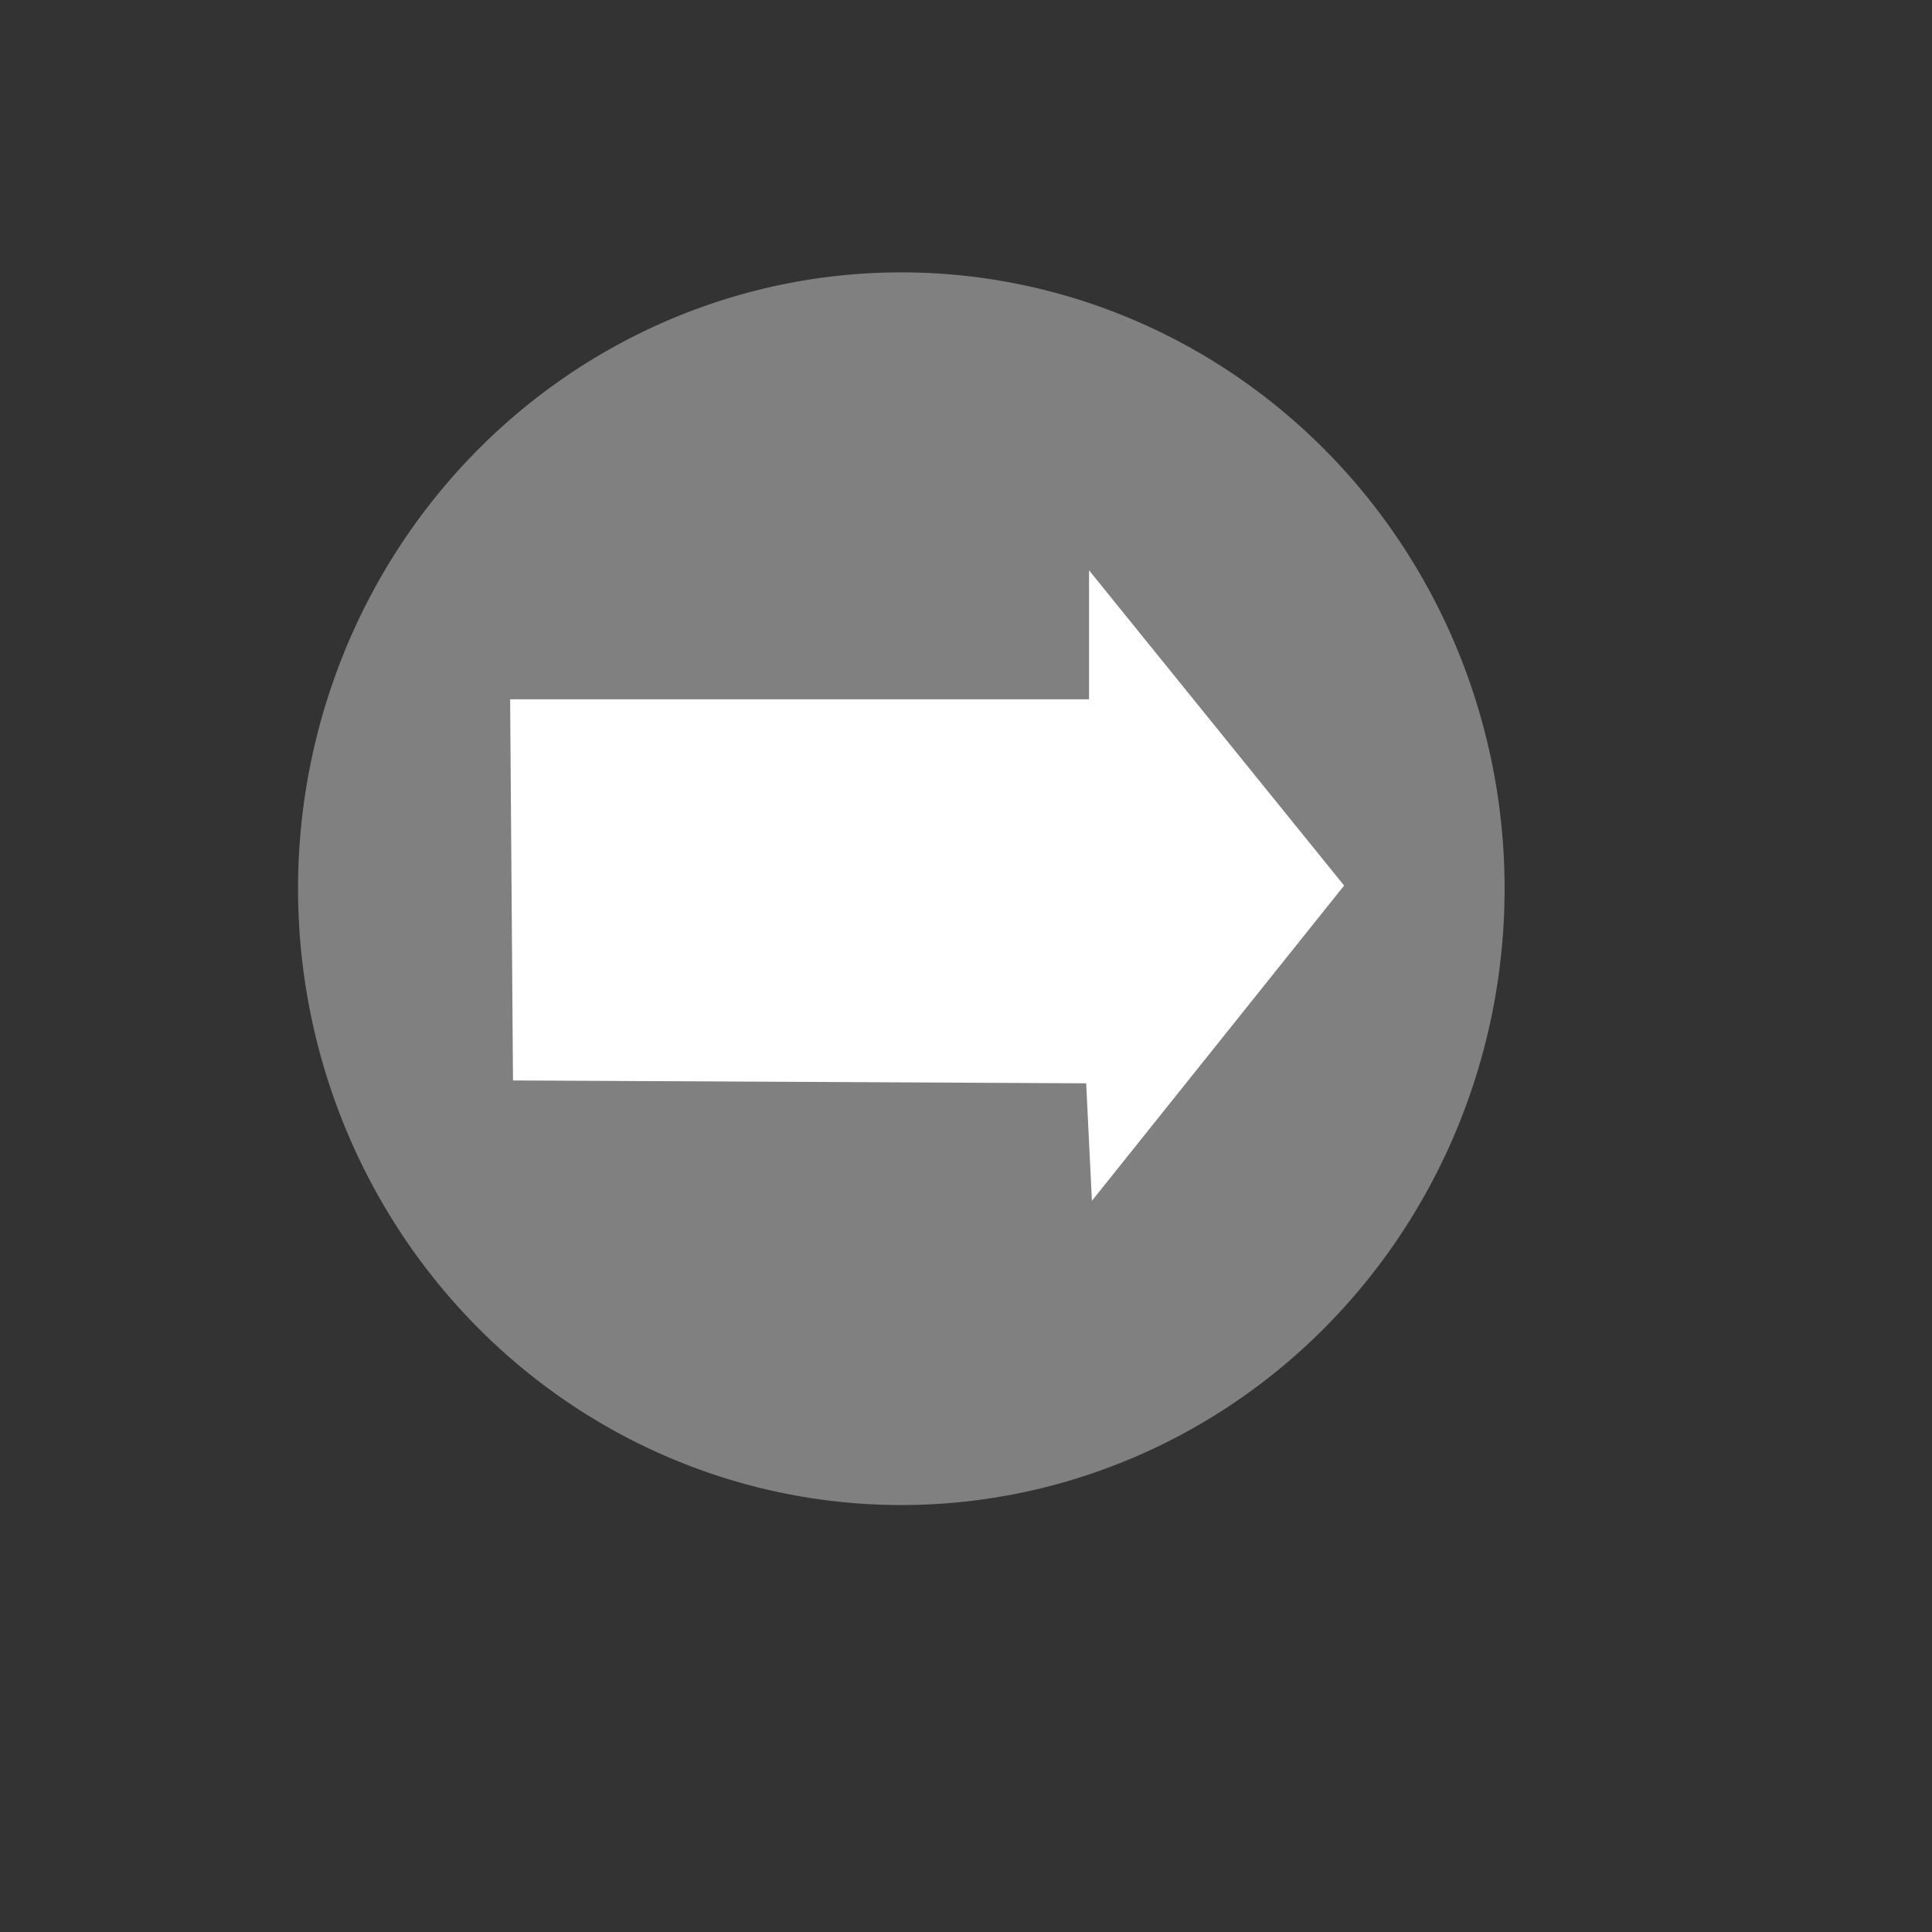 <?xml version="1.0" encoding="UTF-8" standalone="no"?>
<!DOCTYPE svg PUBLIC "-//W3C//DTD SVG 20010904//EN"
"http://www.w3.org/TR/2001/REC-SVG-20010904/DTD/svg10.dtd">
<!-- Created with Sodipodi ("http://www.sodipodi.com/") --><svg height="400pt" id="svg548" sodipodi:docbase="/home/nicu/svg_gal/arrows" sodipodi:docname="/home/nicu/svg_gal/arrows/arrow07_1.svg" sodipodi:version="0.32" width="400pt" xmlns="http://www.w3.org/2000/svg" xmlns:sodipodi="http://sodipodi.sourceforge.net/DTD/sodipodi-0.dtd" xmlns:xlink="http://www.w3.org/1999/xlink">
  <rect width="100%" height="100%" fill="#333333" stroke="none"/>
  <defs id="defs550">
    <linearGradient id="linearGradient650">
      <stop id="stop651" offset="0" style="stop-color:#000;stop-opacity:1;"/>
      <stop id="stop652" offset="1" style="stop-color:#fff;stop-opacity:1;"/>
    </linearGradient>
    <linearGradient gradientUnits="objectBoundingBox" id="linearGradient653" spreadMethod="repeat" x1="1" x2="1.167" xlink:href="#linearGradient650" y1="0.531" y2="0.539"/>
    <linearGradient gradientUnits="objectBoundingBox" id="linearGradient654" spreadMethod="repeat" x1="1.222" x2="1.167" xlink:href="#linearGradient650" y1="0.461" y2="0.461"/>
  </defs>
  <sodipodi:namedview id="base" showgrid="true"/>
  <g id="g696">
    <path d="M 459.652 252.769 A 166.535 157.832 0 1 0 126.582,252.769 A 166.535 157.832 0 1 0 459.652 252.769 L 293.117 252.769 z" id="path694" sodipodi:cx="293.117188" sodipodi:cy="252.768921" sodipodi:rx="166.534851" sodipodi:ry="157.832336" sodipodi:type="arc" style="fill-rule:evenodd;stroke:none;fill:gray;fill-opacity:1;stroke-opacity:1;stroke-width:1pt;stroke-linejoin:miter;stroke-linecap:butt;" transform="matrix(1,0,0,1.078,-44.304,-27.155)"/>
    <path d="M 142.405 178.006 L 302.215 178.006 L 302.215 142.405 L 372.627 229.43 L 303.006 316.456 L 301.424 284.019 L 143.197 283.228 L 142.405 178.006 z " id="path695" sodipodi:nodetypes="cccccccc" style="fill:#ffffff;fill-rule:evenodd;stroke:none;stroke-opacity:1;stroke-width:1pt;stroke-linejoin:miter;stroke-linecap:butt;fill-opacity:1;" transform="translate(-1.582,15.032)"/>
  </g>
</svg>
